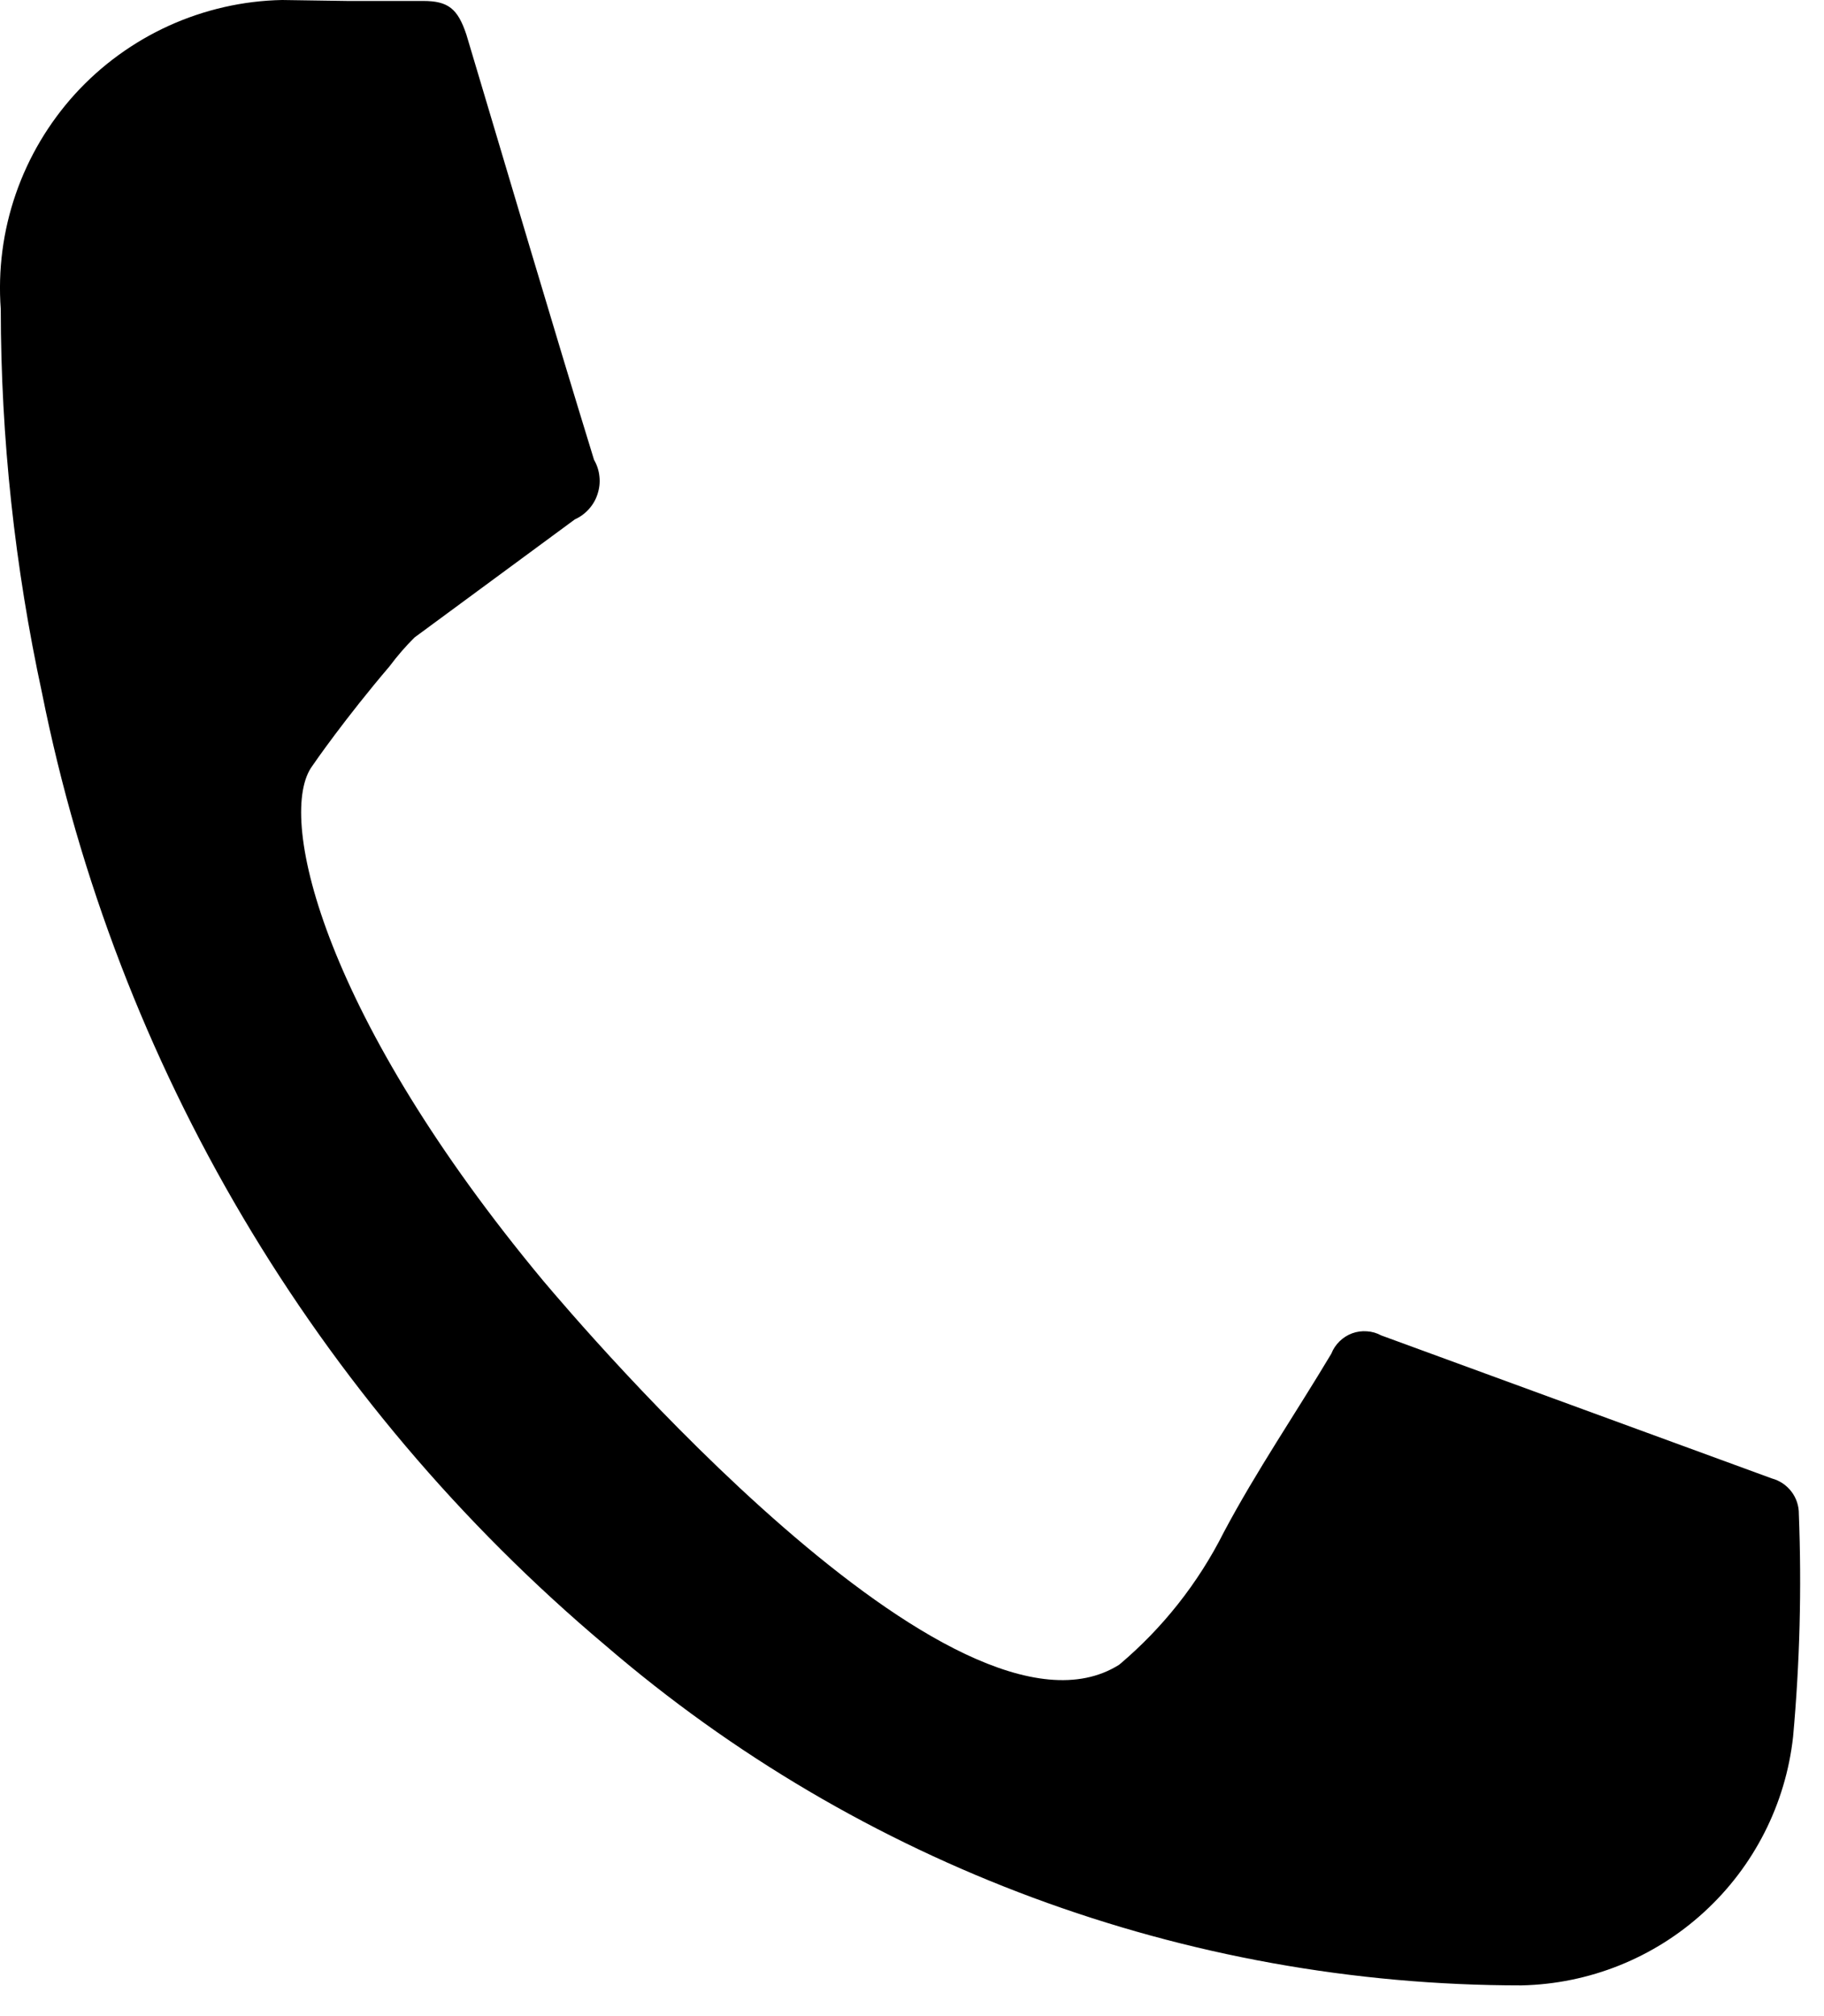 <svg width="19" height="21" viewBox="0 0 19 21" fill="none" xmlns="http://www.w3.org/2000/svg">
<path d="M3.618 0.01C3.888 0.01 4.148 0.01 4.408 0.01C4.668 0.01 4.768 0.09 4.858 0.36C5.298 1.83 5.748 3.36 6.188 4.79C6.219 4.843 6.238 4.902 6.244 4.963C6.251 5.024 6.244 5.086 6.225 5.144C6.207 5.203 6.176 5.256 6.135 5.302C6.094 5.348 6.044 5.385 5.988 5.41L4.318 6.64C4.224 6.733 4.137 6.834 4.058 6.94C3.598 7.48 3.278 7.94 3.238 8C2.888 8.55 3.388 10.61 5.658 13.34C6.038 13.79 9.958 18.41 11.658 17.34C12.111 16.959 12.482 16.489 12.748 15.96C13.088 15.32 13.498 14.72 13.868 14.1C13.887 14.051 13.917 14.007 13.954 13.971C13.992 13.934 14.036 13.906 14.085 13.888C14.134 13.87 14.187 13.863 14.239 13.867C14.291 13.87 14.342 13.885 14.388 13.91L18.458 15.4C18.539 15.422 18.61 15.47 18.661 15.537C18.712 15.604 18.739 15.686 18.738 15.77C18.768 16.544 18.748 17.319 18.678 18.09C18.601 18.791 18.271 19.441 17.75 19.917C17.23 20.394 16.554 20.665 15.848 20.68C12.347 20.68 8.962 19.424 6.308 17.14C3.284 14.594 1.214 11.096 0.438 7.22C0.154 5.906 0.009 4.565 0.008 3.22C-0.022 2.814 0.031 2.406 0.164 2.021C0.297 1.636 0.507 1.282 0.781 0.98C1.055 0.679 1.388 0.437 1.759 0.268C2.13 0.1 2.531 0.008 2.938 0L3.618 0.01Z" fill="currentColor"/>
</svg>
